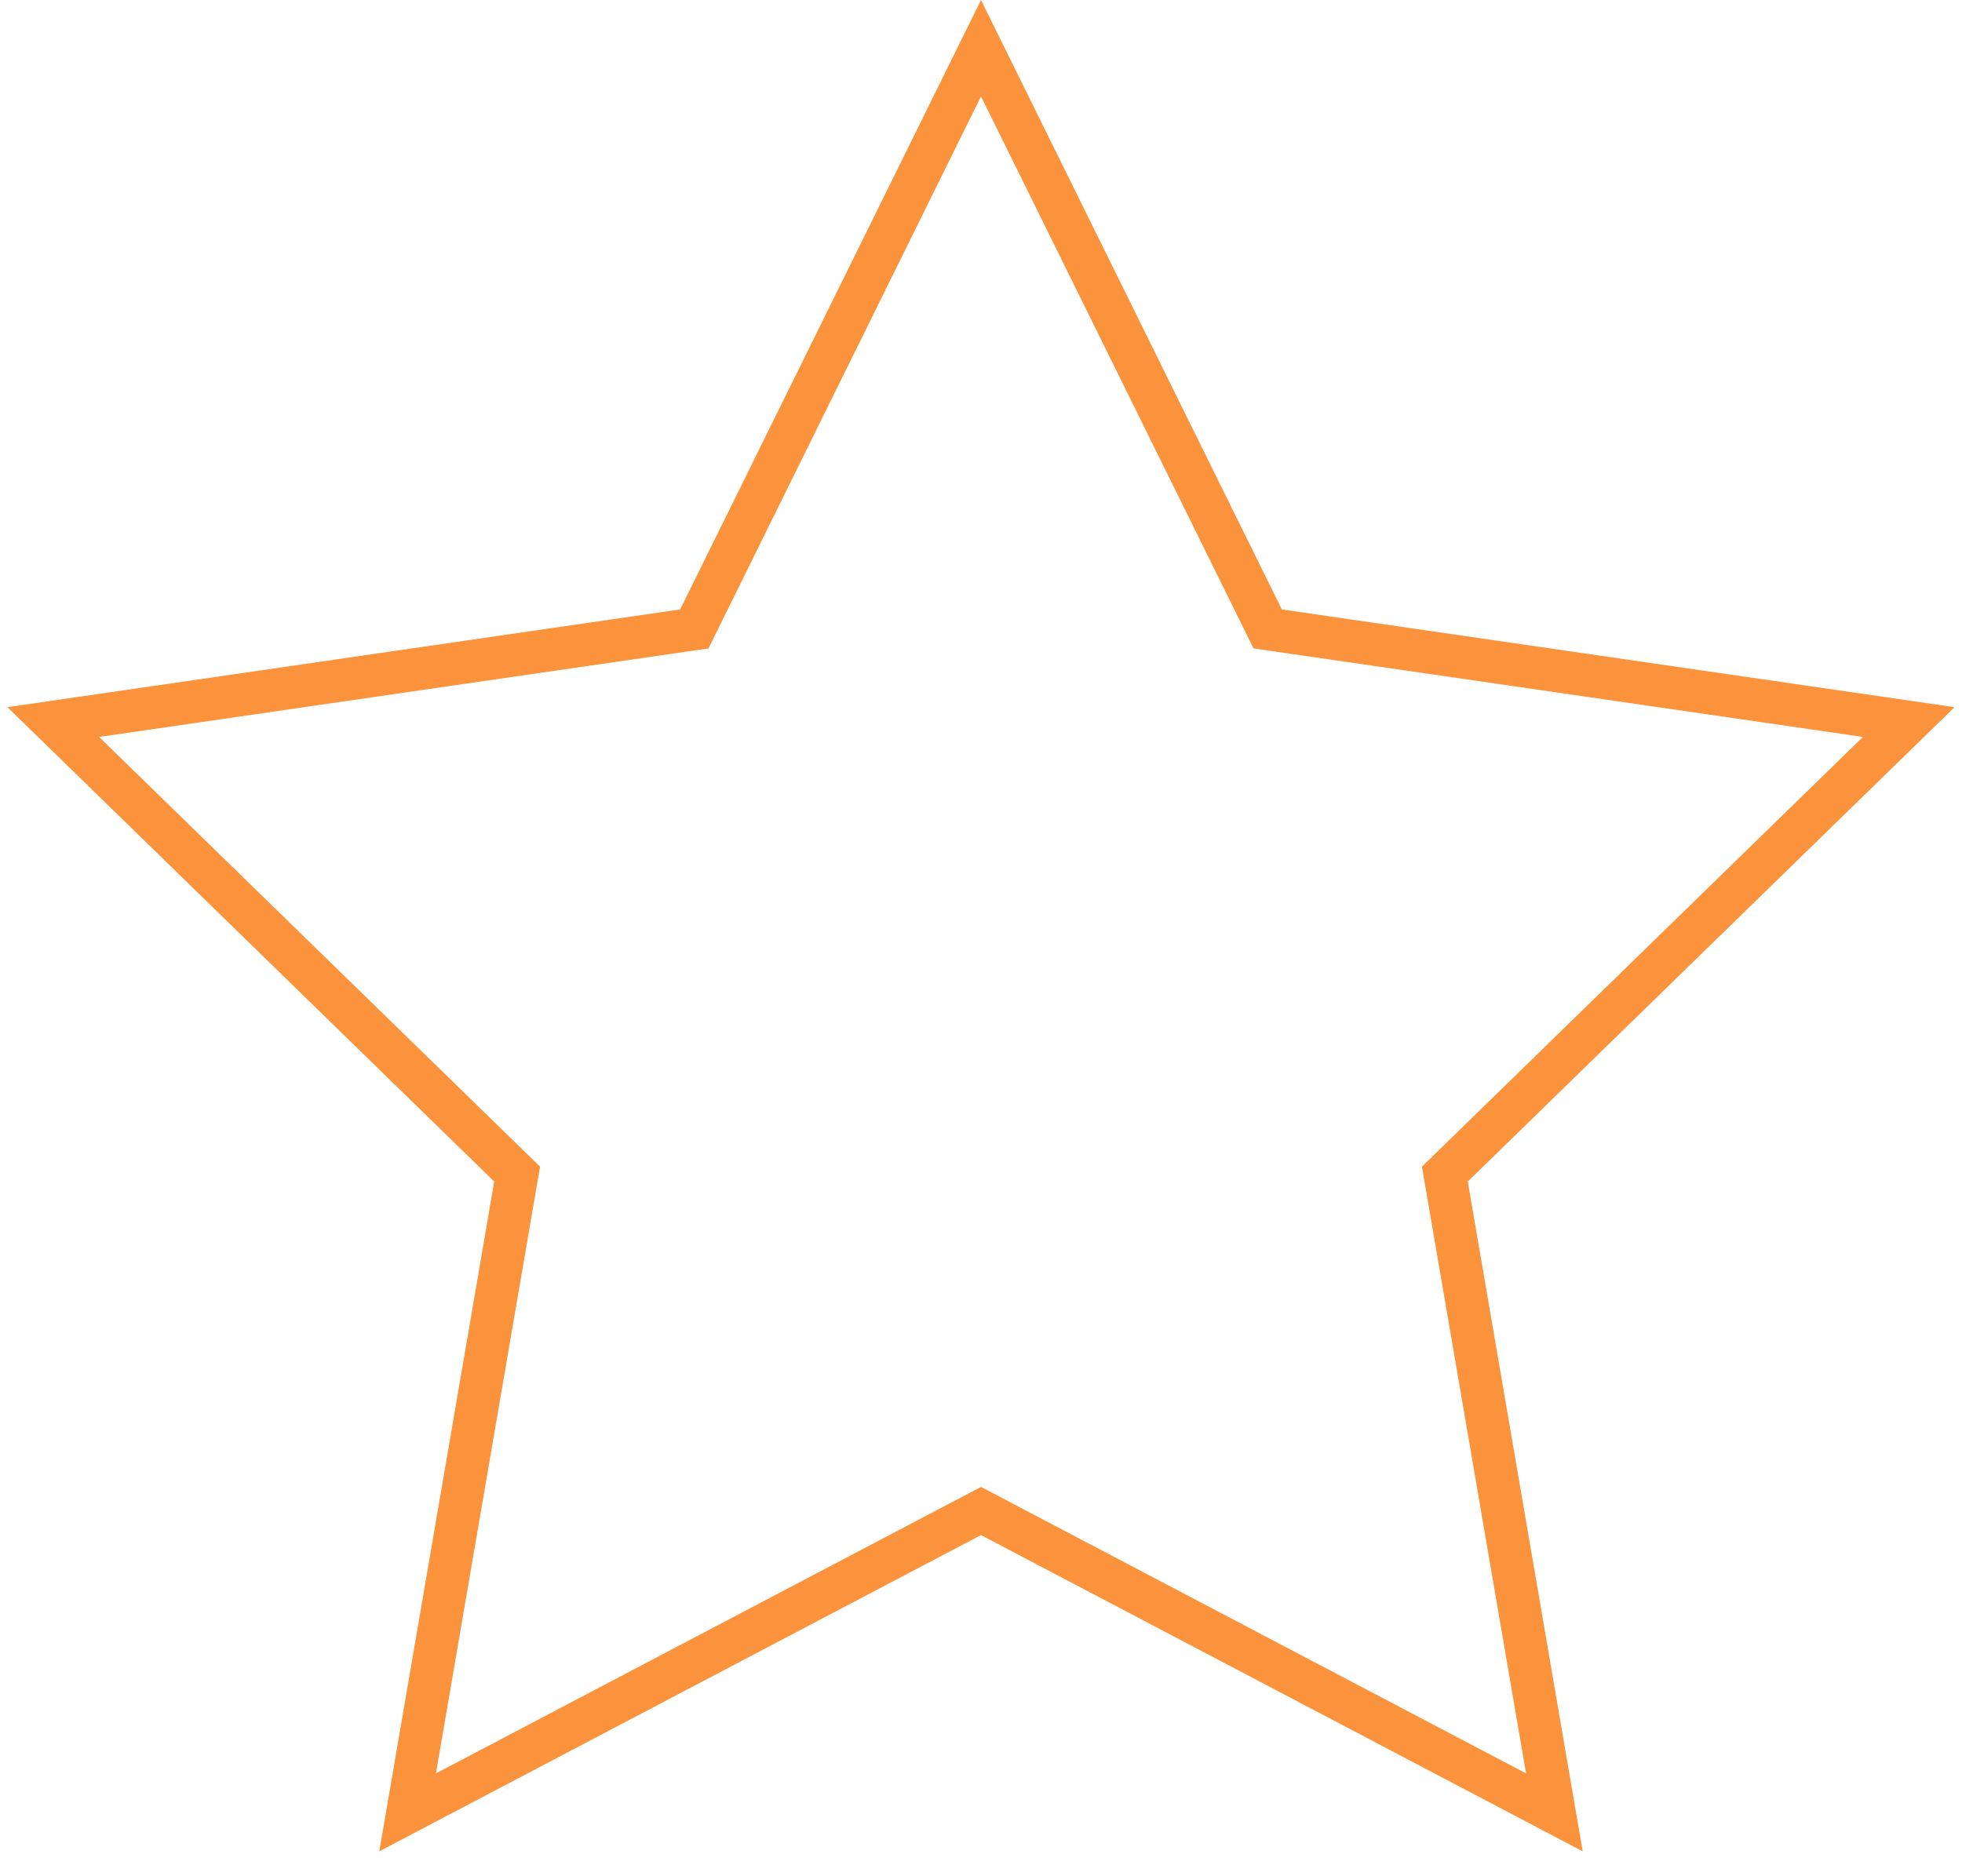 <svg width="46" height="44" viewBox="0 0 46 44" fill="none" xmlns="http://www.w3.org/2000/svg">
<path d="M23 1.13L29.605 14.513L29.721 14.749L29.982 14.787L44.751 16.933L34.064 27.35L33.875 27.534L33.92 27.793L36.443 42.502L23.233 35.557L23 35.435L22.767 35.557L9.557 42.502L12.08 27.793L12.125 27.534L11.936 27.35L1.249 16.933L16.018 14.787L16.279 14.749L16.395 14.513L23 1.13Z" stroke="#FB923C"/>
</svg>
